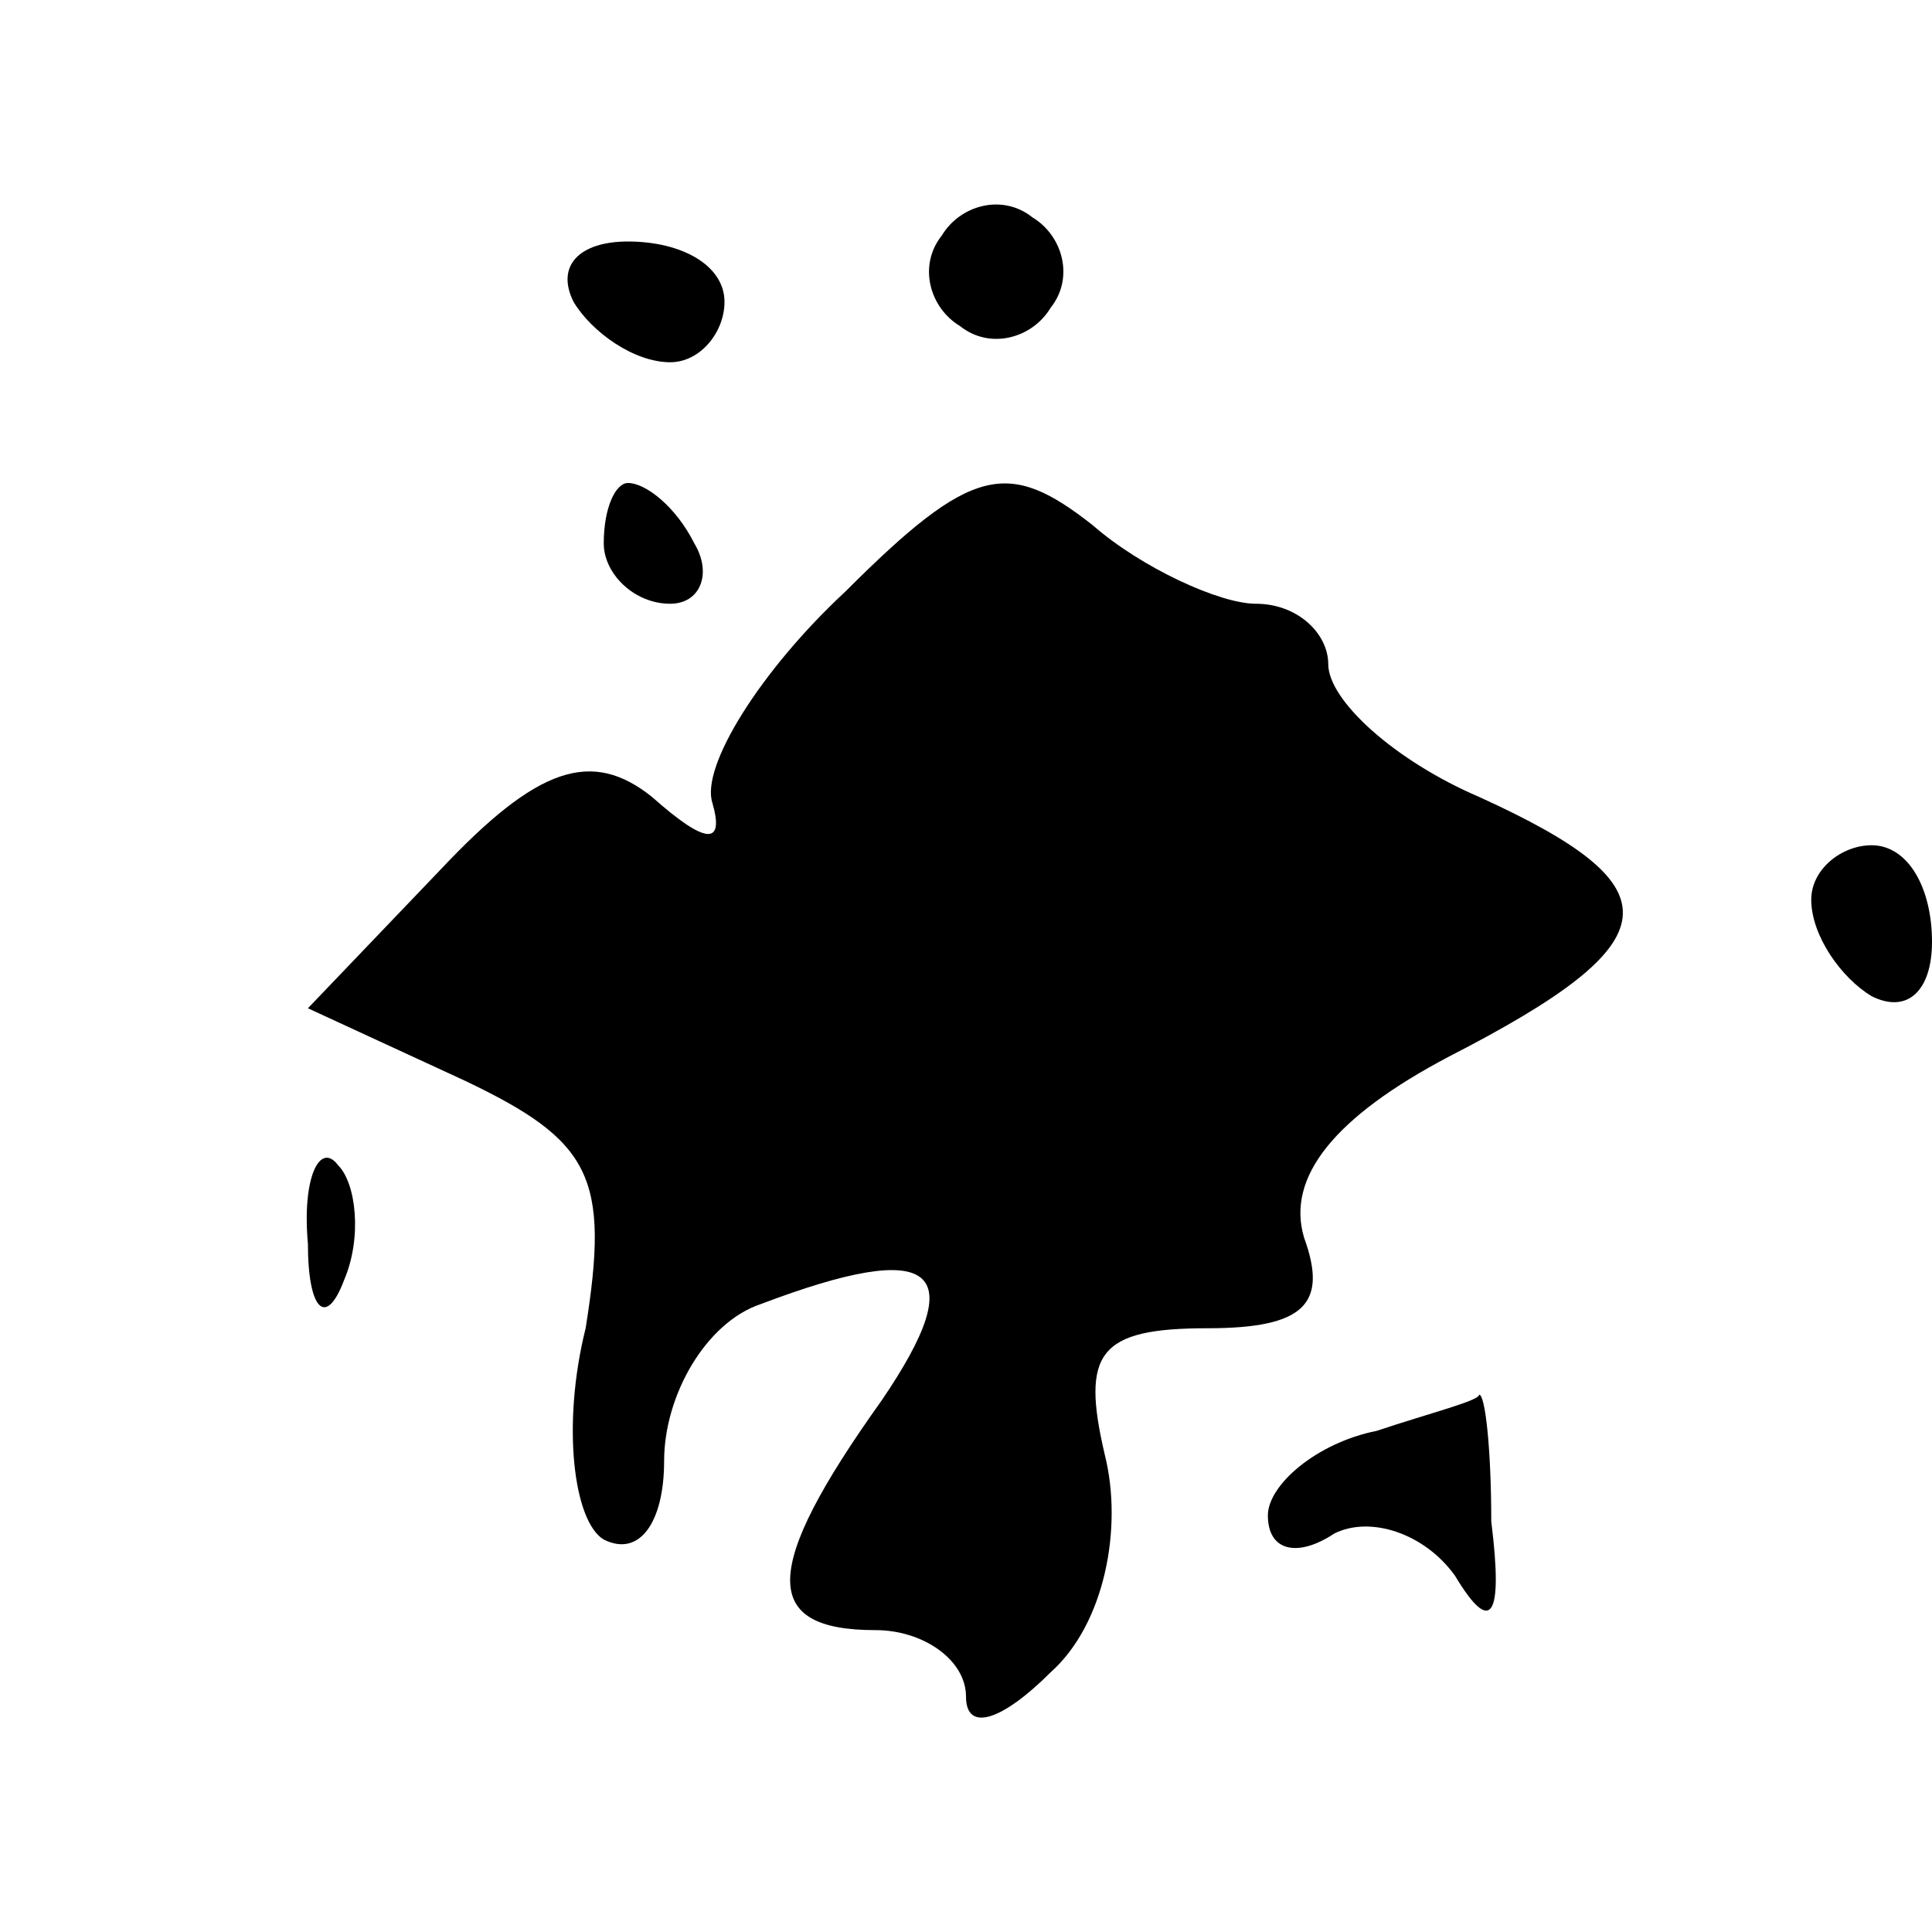 <?xml version="1.0" standalone="no"?>
<!DOCTYPE svg PUBLIC "-//W3C//DTD SVG 20010904//EN"
 "http://www.w3.org/TR/2001/REC-SVG-20010904/DTD/svg10.dtd">
<svg version="1.0" xmlns="http://www.w3.org/2000/svg"
 width="32pt" height="32pt" viewBox="0 0 32 32"
 preserveAspectRatio="xMidYMid meet">
<g transform="translate(0,32) scale(0.1,-0.1)"
fill="#000000" stroke="none">
<path fill="#000000" stroke="none" d="M156 281 c-4 -5 -2 -12 3 -15 5 -4 12
-2 15 3 4 5 2 12 -3 15 -5 4 -12 2 -15 -3z"/>
<path fill="#000000" stroke="none" d="M95 270 c3 -5 10 -10 16 -10 5 0 9 5 9
10 0 6 -7 10 -16 10 -8 0 -12 -4 -9 -10z"/>
<path fill="#000000" stroke="none" d="M140 222 c-14 -13 -24 -29 -22 -35 2
-7 -1 -7 -10 1 -10 8 -19 5 -35 -12 l-22 -23 26 -12 c21 -10 24 -16 20 -41 -4
-16 -2 -32 3 -35 6 -3 10 3 10 13 0 11 7 23 16 26 29 11 35 6 20 -16 -20 -28
-20 -38 -1 -38 8 0 15 -5 15 -11 0 -6 6 -4 14 4 9 8 12 24 9 36 -4 17 -1 21
17 21 16 0 20 4 16 15 -3 10 5 20 24 30 37 19 38 28 5 43 -14 6 -25 16 -25 22
0 5 -5 10 -12 10 -6 0 -19 6 -27 13 -14 11 -20 10 -41 -11z"/>
<path fill="#000000" stroke="none" d="M100 230 c0 -5 5 -10 11 -10 5 0 7 5 4
10 -3 6 -8 10 -11 10 -2 0 -4 -4 -4 -10z"/>
<path fill="#000000" stroke="none" d="M300 171 c0 -6 5 -13 10 -16 6 -3 10 1
10 9 0 9 -4 16 -10 16 -5 0 -10 -4 -10 -9z"/>
<path fill="#000000" stroke="none" d="M51 114 c0 -11 3 -14 6 -6 3 7 2 16 -1
19 -3 4 -6 -2 -5 -13z"/>
<path fill="#000000" stroke="none" d="M228 83 c-10 -2 -18 -9 -18 -14 0 -6 5
-7 11 -3 6 3 15 0 20 -7 6 -10 8 -7 6 9 0 12 -1 21 -2 21 0 -1 -8 -3 -17 -6z"/>
</g>
</svg>
